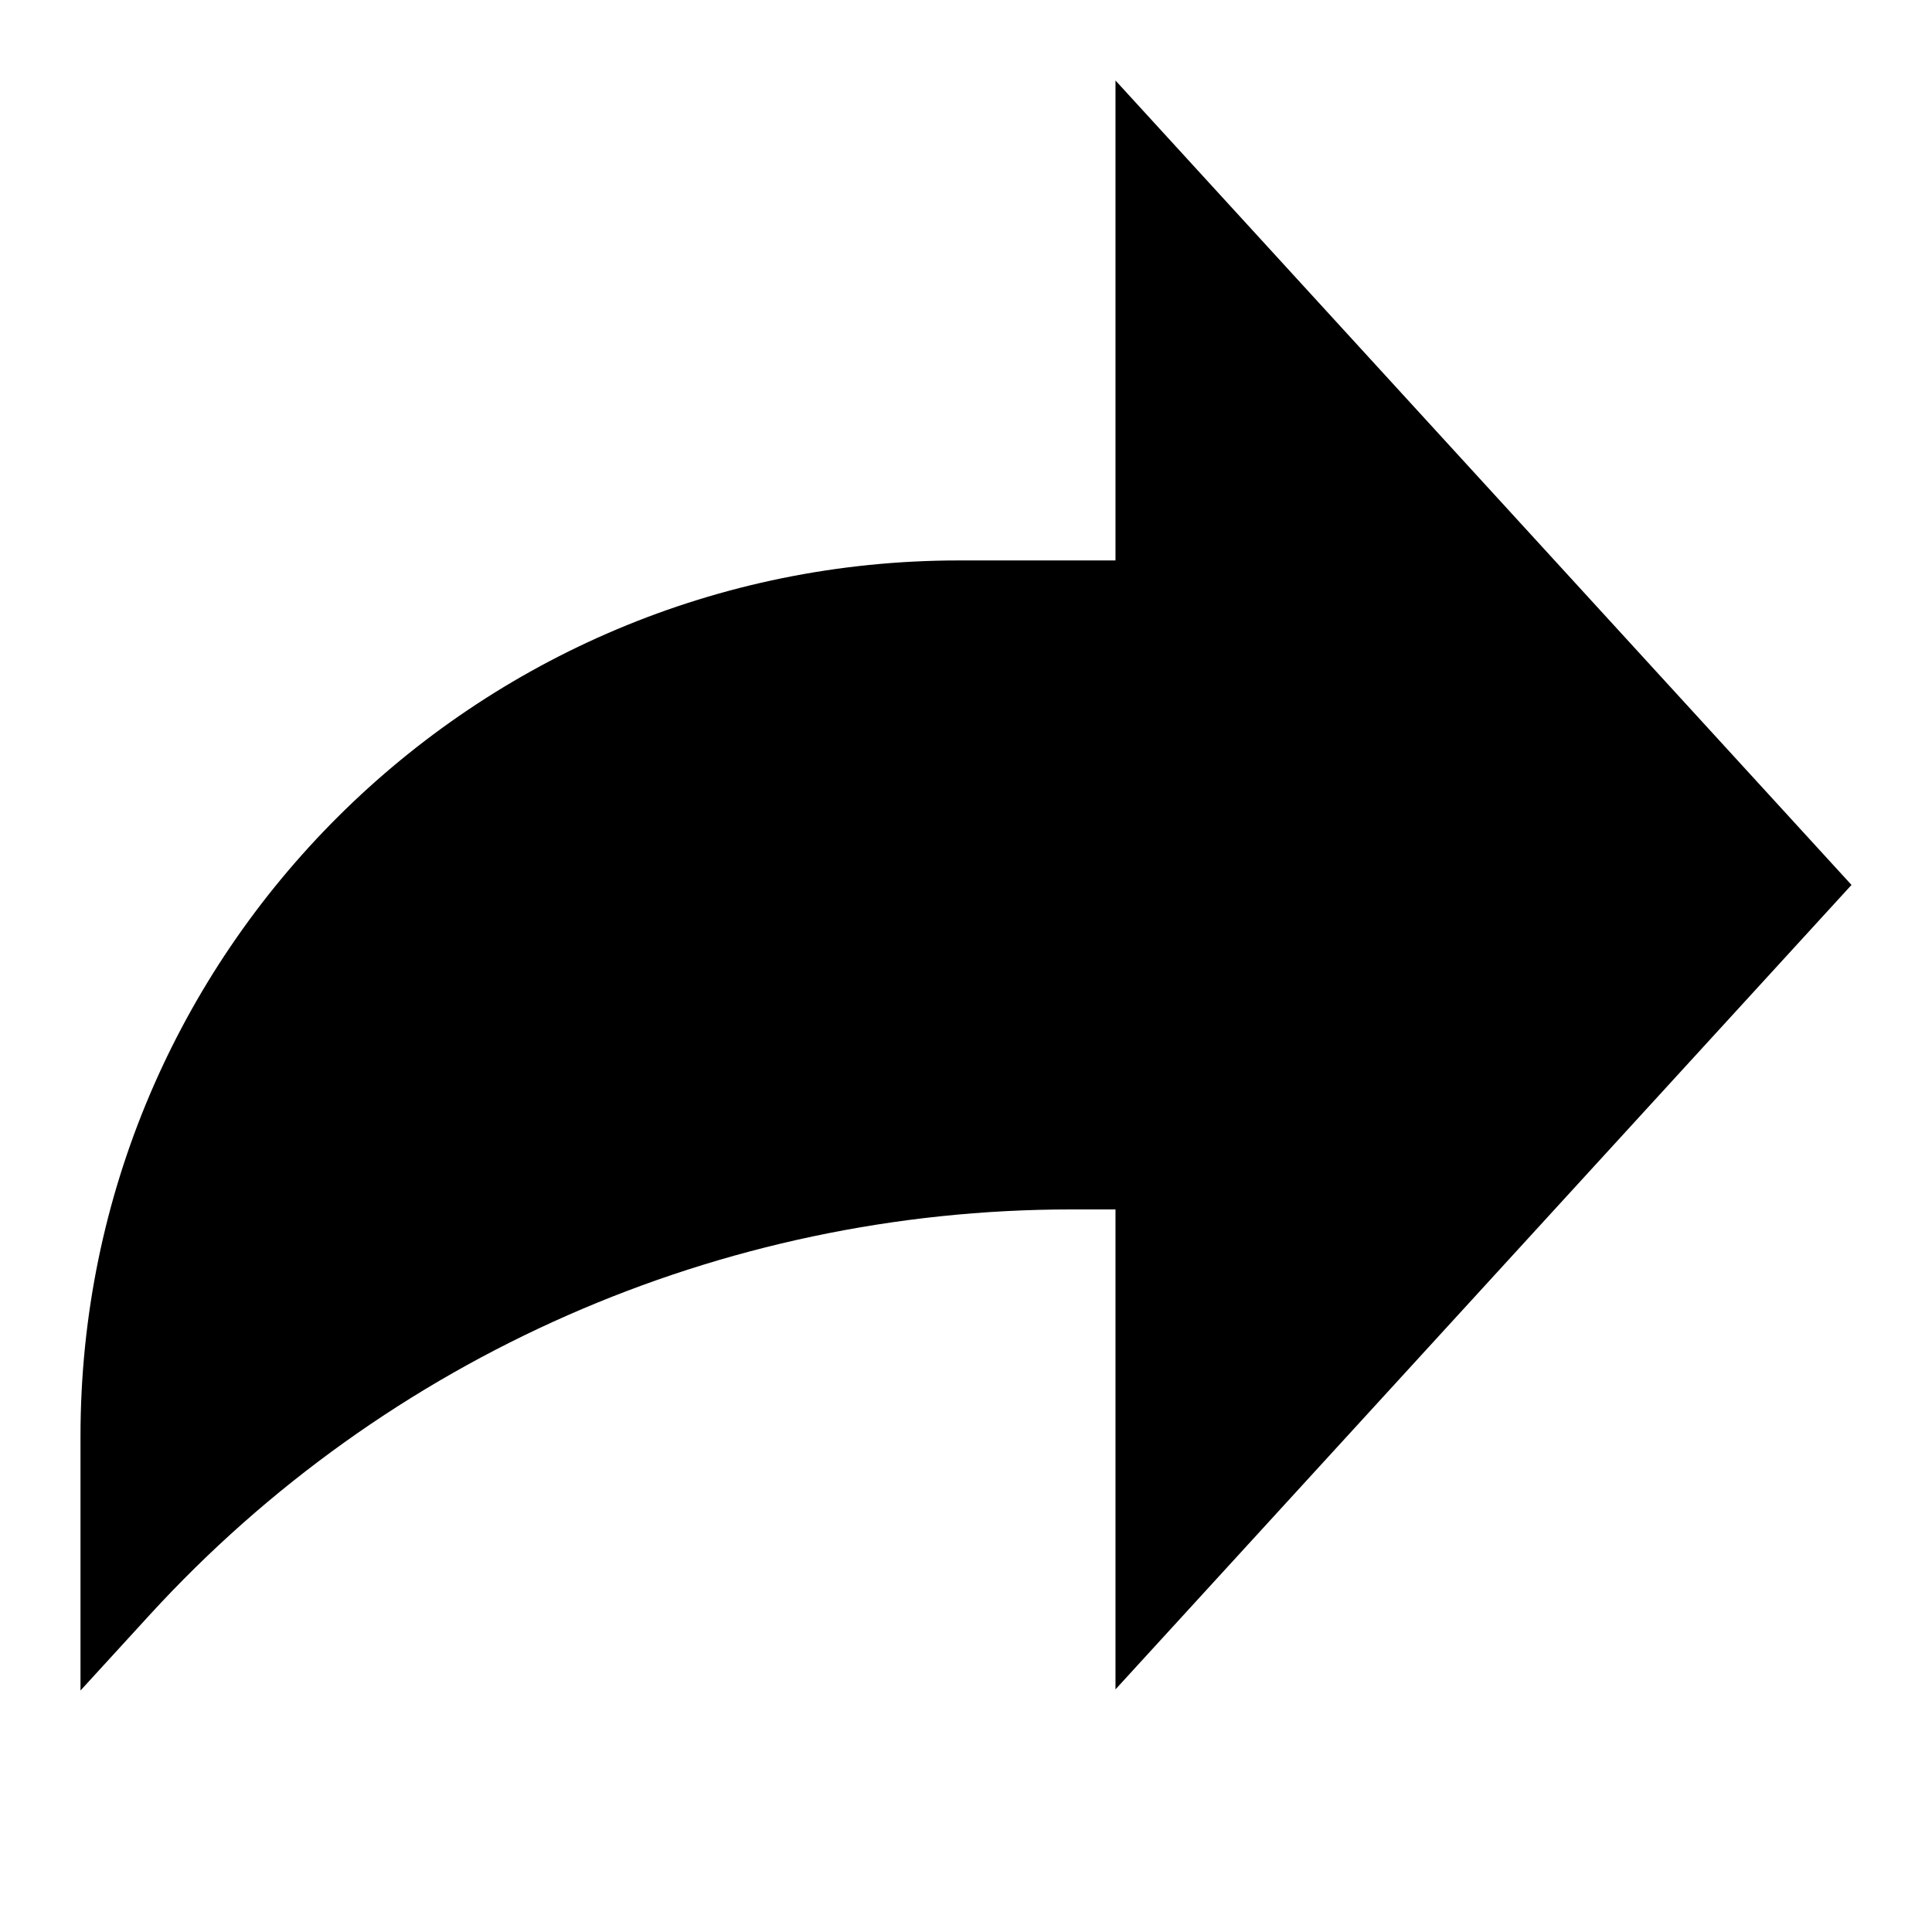 <svg width="24" height="24" viewBox="0 0 24 24" fill="none" xmlns="http://www.w3.org/2000/svg">
<path d="M23 10.993L13.857 1V6.962H11.913C5.886 6.962 1 11.832 1 17.84V21L1.863 20.057C4.799 16.851 8.952 15.024 13.307 15.024H13.857V20.986L23 10.993Z" fill="currentColor"/>
</svg>
